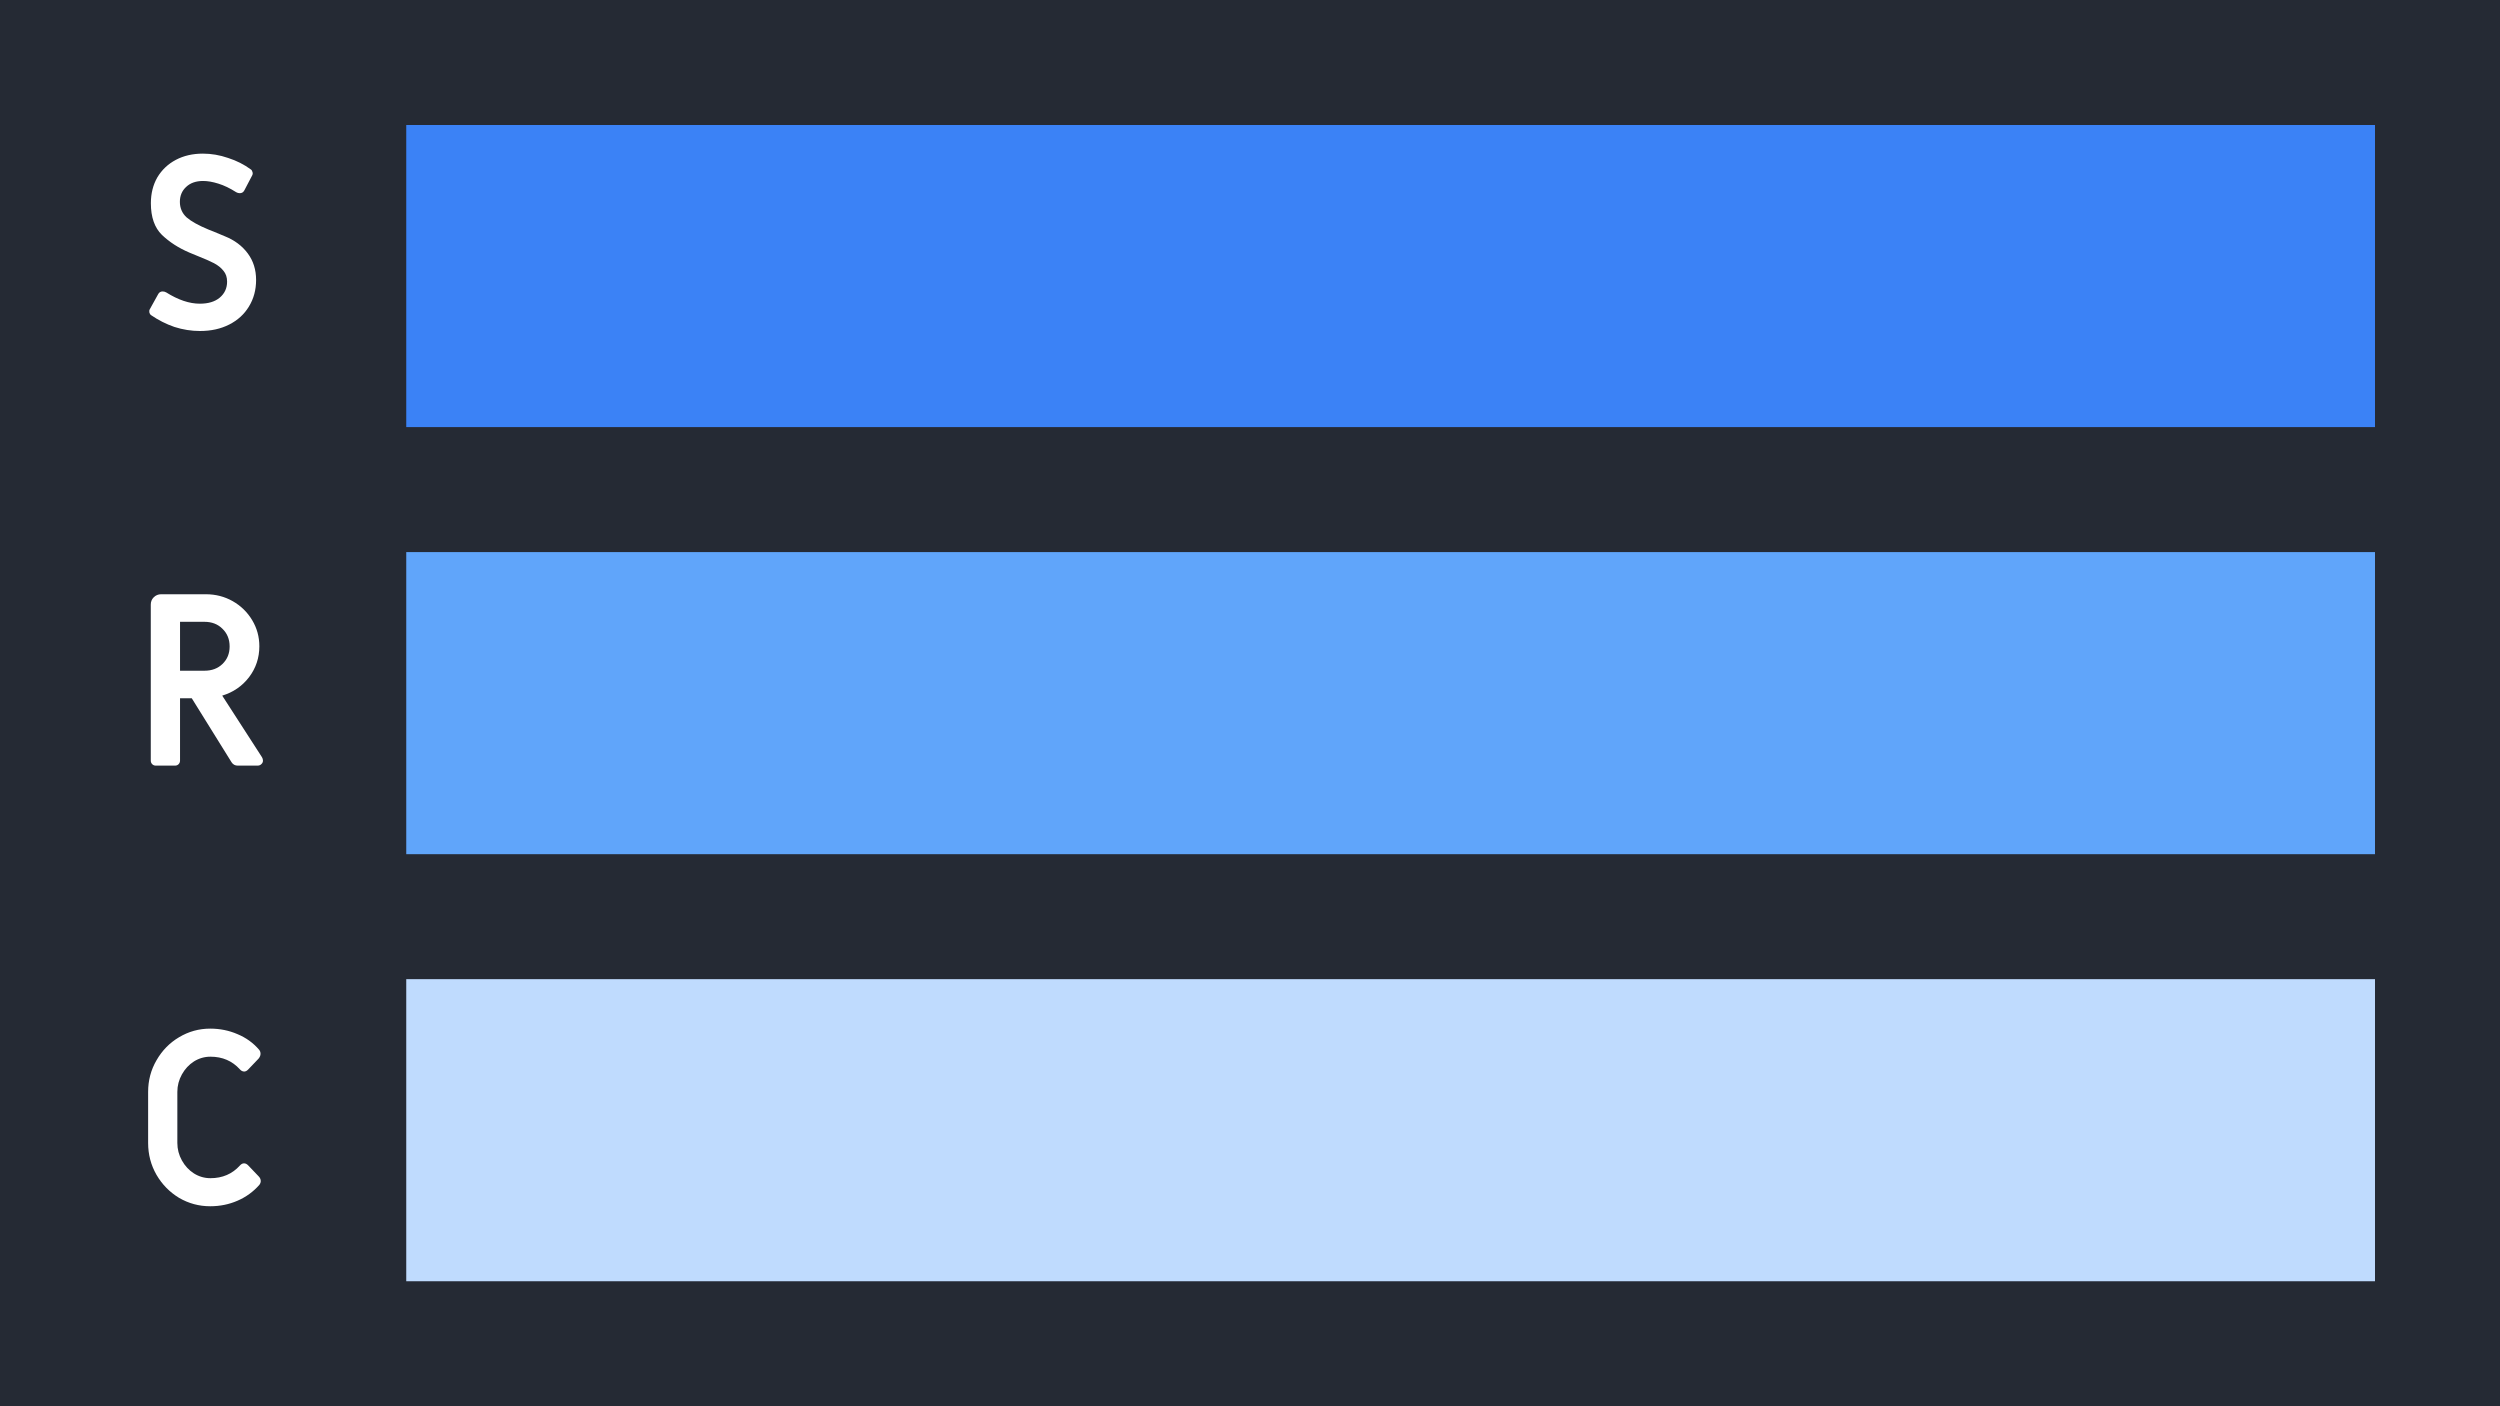 <svg width="80" height="45" viewBox="0 0 80 45" fill="none" xmlns="http://www.w3.org/2000/svg">
<rect width="80" height="45" fill="#252A34"/>
<rect width="5" height="37" transform="translate(4 4)" fill="#252A34"/>
<path d="M6.401 10.592C6.125 10.592 5.851 10.549 5.58 10.462C5.314 10.37 5.066 10.244 4.836 10.086C4.81 10.07 4.793 10.045 4.782 10.009C4.772 9.968 4.775 9.932 4.79 9.902L5.058 9.419C5.089 9.357 5.138 9.326 5.204 9.326C5.245 9.326 5.283 9.337 5.319 9.357C5.703 9.598 6.061 9.718 6.393 9.718C6.664 9.718 6.876 9.654 7.03 9.526C7.188 9.393 7.267 9.222 7.267 9.012C7.267 8.874 7.229 8.759 7.152 8.667C7.076 8.57 6.973 8.488 6.846 8.421C6.718 8.355 6.531 8.273 6.286 8.176L6.063 8.084C5.715 7.936 5.421 7.746 5.181 7.516C4.946 7.286 4.828 6.949 4.828 6.504C4.828 6.192 4.897 5.916 5.035 5.676C5.179 5.435 5.375 5.249 5.626 5.116C5.877 4.983 6.165 4.916 6.493 4.916C6.764 4.916 7.032 4.962 7.298 5.054C7.569 5.141 7.812 5.264 8.027 5.422C8.052 5.438 8.07 5.466 8.08 5.507C8.091 5.543 8.088 5.576 8.073 5.607L7.82 6.09C7.789 6.151 7.74 6.182 7.674 6.182C7.633 6.182 7.595 6.172 7.559 6.151C7.359 6.023 7.168 5.931 6.984 5.875C6.805 5.819 6.644 5.791 6.5 5.791C6.27 5.791 6.089 5.855 5.956 5.982C5.823 6.105 5.756 6.264 5.756 6.458C5.756 6.657 5.828 6.824 5.971 6.956C6.119 7.084 6.355 7.215 6.677 7.348C6.723 7.363 6.897 7.435 7.198 7.562C7.505 7.685 7.748 7.867 7.927 8.107C8.106 8.347 8.195 8.631 8.195 8.958C8.195 9.275 8.119 9.559 7.965 9.81C7.817 10.055 7.607 10.247 7.336 10.385C7.065 10.523 6.753 10.592 6.401 10.592Z" fill="white"/>
<path d="M4.986 24.5C4.94 24.5 4.902 24.485 4.871 24.454C4.84 24.423 4.825 24.385 4.825 24.339V19.346C4.825 19.254 4.856 19.177 4.917 19.116C4.983 19.049 5.063 19.016 5.155 19.016H6.589C6.901 19.016 7.187 19.09 7.448 19.238C7.709 19.387 7.916 19.589 8.069 19.844C8.223 20.1 8.299 20.379 8.299 20.68C8.299 21.049 8.19 21.378 7.97 21.67C7.75 21.956 7.463 22.153 7.111 22.26L8.384 24.232C8.404 24.267 8.415 24.303 8.415 24.339C8.415 24.385 8.397 24.423 8.361 24.454C8.33 24.485 8.289 24.5 8.238 24.5H7.609C7.522 24.5 7.456 24.464 7.41 24.393L6.137 22.345H5.761V24.339C5.761 24.385 5.745 24.423 5.715 24.454C5.684 24.485 5.646 24.5 5.6 24.5H4.986ZM6.543 21.463C6.778 21.463 6.97 21.391 7.118 21.248C7.272 21.1 7.348 20.913 7.348 20.688C7.348 20.458 7.272 20.269 7.118 20.12C6.97 19.972 6.778 19.898 6.543 19.898H5.761V21.463H6.543Z" fill="white"/>
<path d="M6.726 38.6C6.368 38.6 6.036 38.51 5.729 38.331C5.427 38.147 5.187 37.902 5.008 37.595C4.829 37.283 4.74 36.943 4.74 36.575V34.941C4.74 34.573 4.829 34.236 5.008 33.929C5.187 33.617 5.427 33.371 5.729 33.192C6.036 33.008 6.368 32.916 6.726 32.916C7.038 32.916 7.329 32.975 7.6 33.093C7.871 33.205 8.102 33.371 8.291 33.591C8.321 33.627 8.337 33.67 8.337 33.722C8.337 33.773 8.316 33.824 8.275 33.875L7.938 34.228C7.897 34.269 7.856 34.289 7.815 34.289C7.764 34.289 7.718 34.266 7.677 34.22C7.432 33.949 7.117 33.814 6.734 33.814C6.545 33.814 6.368 33.865 6.205 33.967C6.046 34.069 5.918 34.207 5.821 34.381C5.724 34.555 5.675 34.742 5.675 34.941V36.575C5.675 36.774 5.724 36.961 5.821 37.135C5.918 37.309 6.046 37.447 6.205 37.549C6.368 37.651 6.545 37.702 6.734 37.702C7.117 37.702 7.432 37.567 7.677 37.296C7.718 37.25 7.762 37.227 7.808 37.227C7.854 37.227 7.897 37.247 7.938 37.288L8.275 37.641C8.321 37.687 8.344 37.738 8.344 37.794C8.344 37.835 8.329 37.876 8.298 37.917C8.104 38.137 7.871 38.306 7.6 38.423C7.329 38.541 7.038 38.6 6.726 38.6Z" fill="white"/>
<rect x="13" y="4" width="63" height="9.667" fill="#3B82F6"/>
<rect x="13" y="17.667" width="63" height="9.667" fill="#60A5FA"/>
<rect x="13" y="31.333" width="63" height="9.667" fill="#BFDBFE"/>
</svg>
